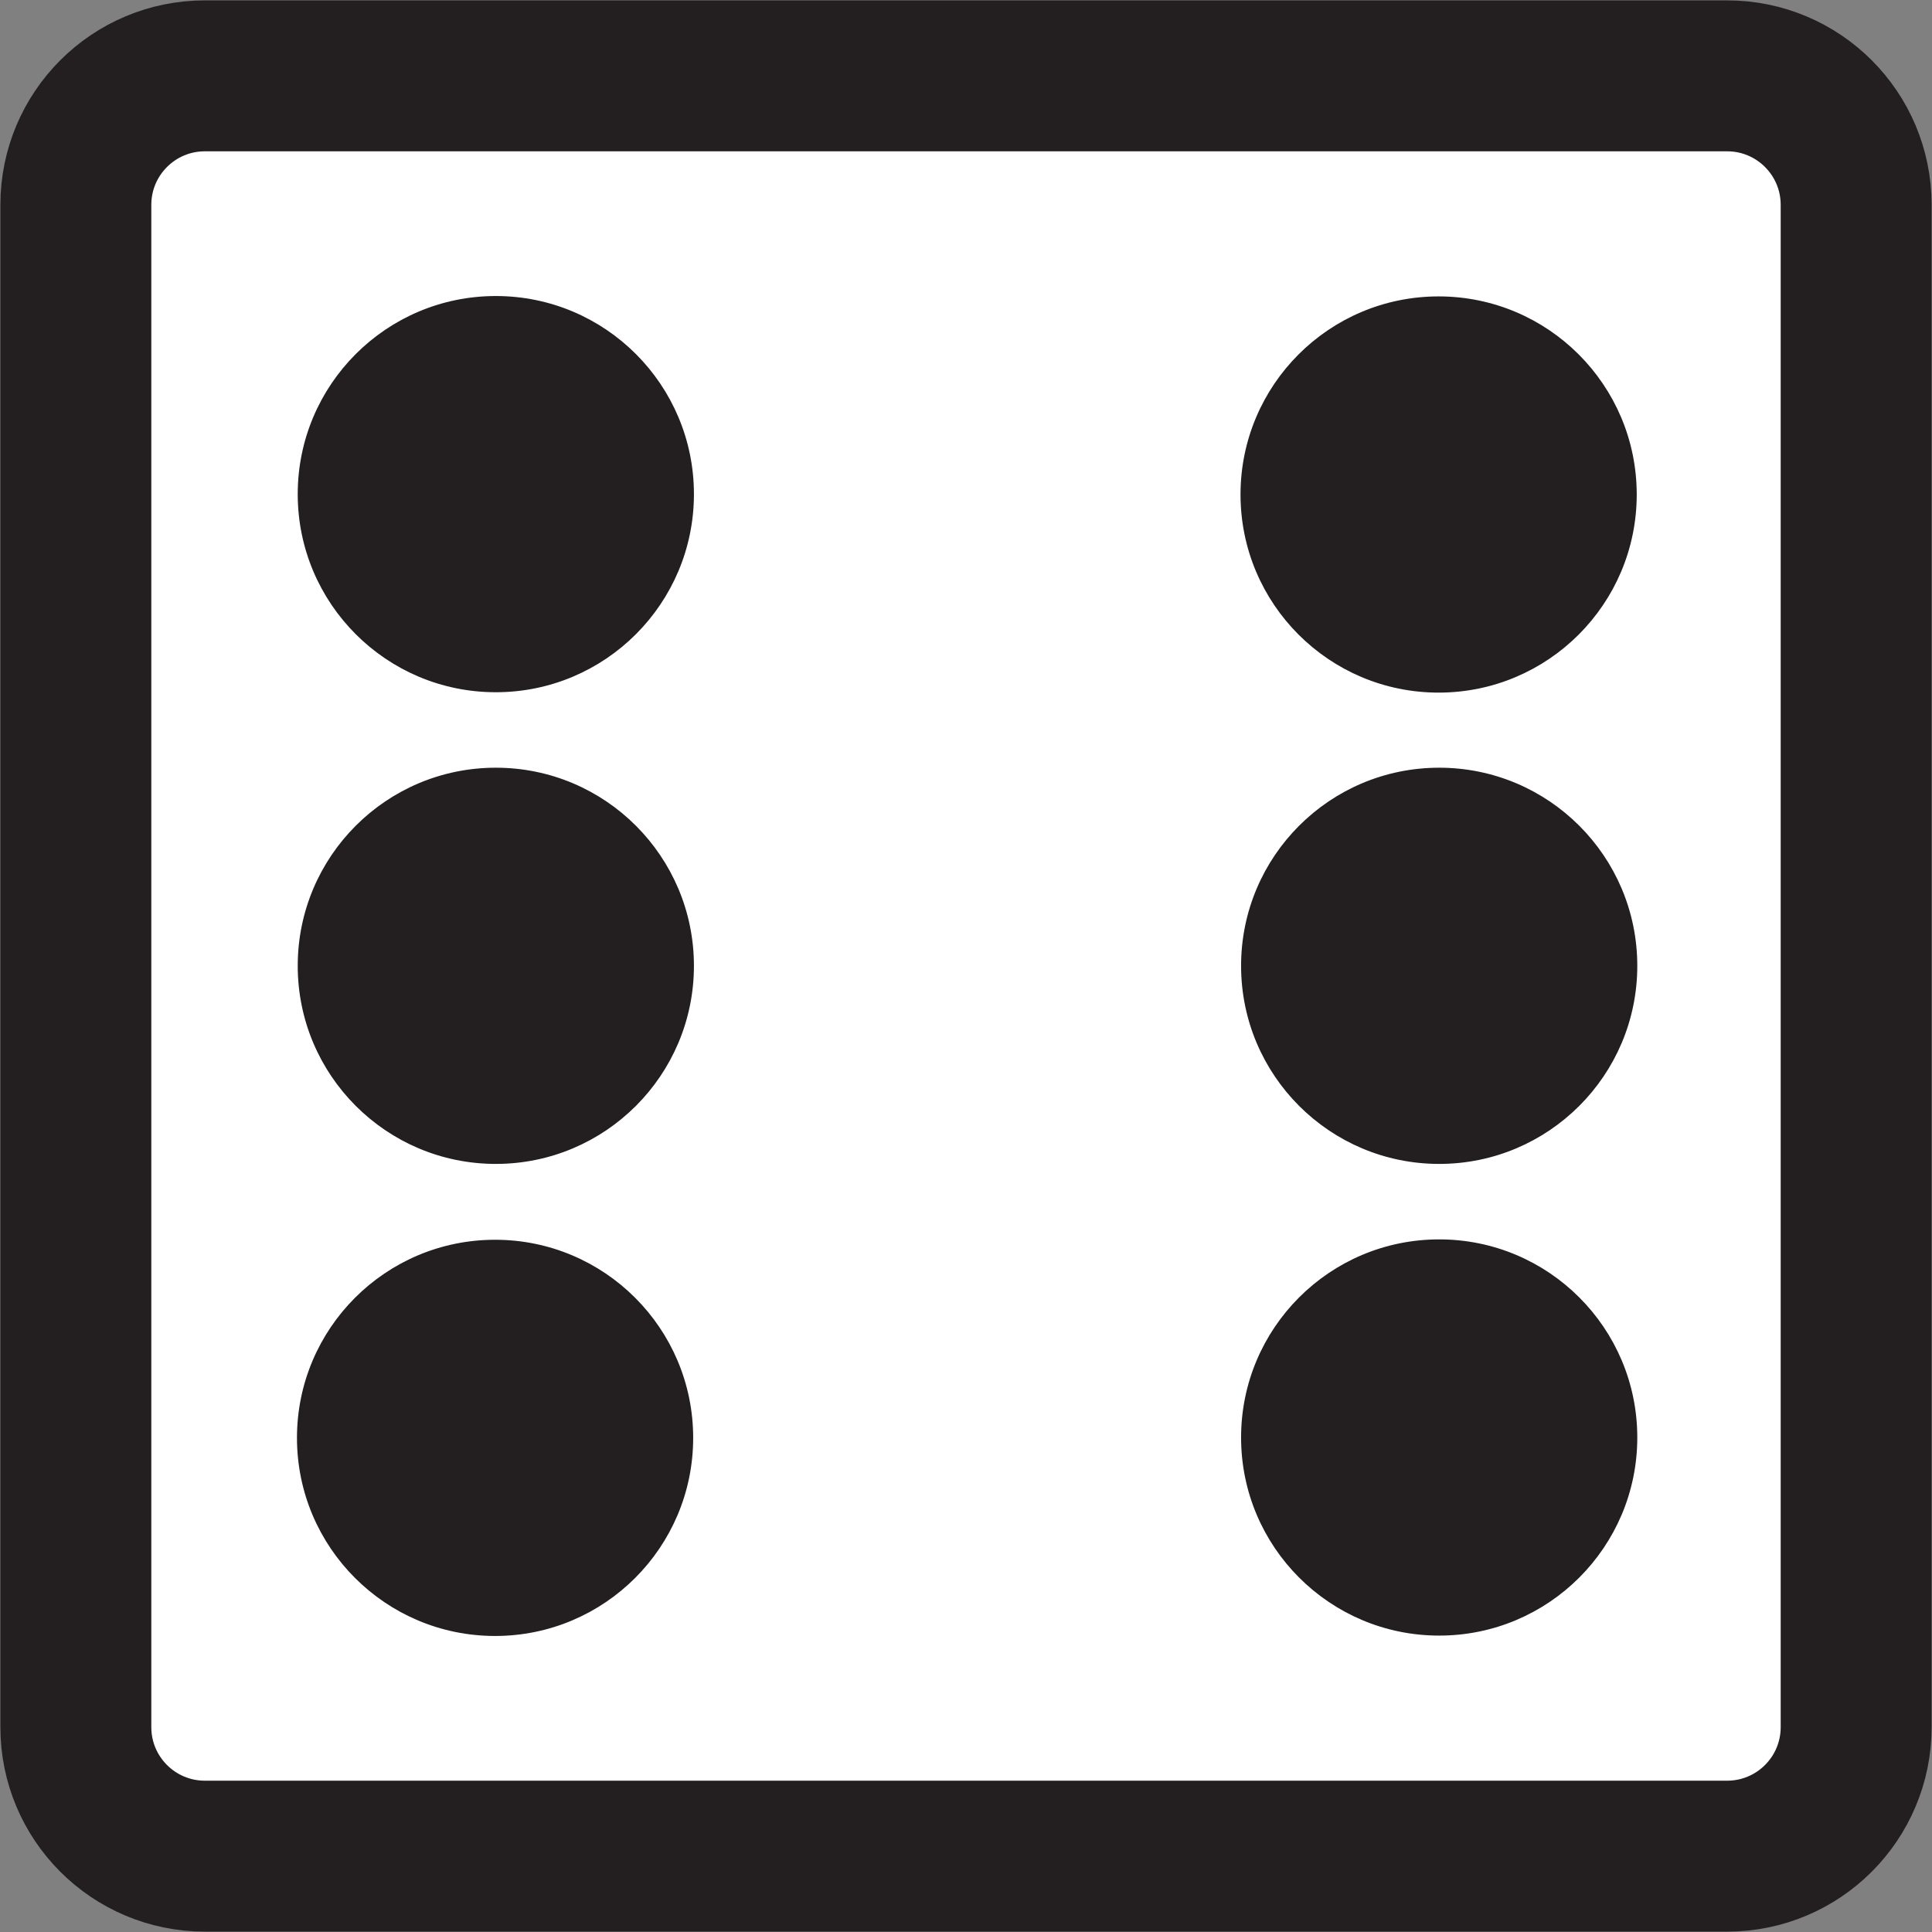 <?xml version="1.0" encoding="utf-8"?>
<!-- Generator: Adobe Illustrator 25.4.0, SVG Export Plug-In . SVG Version: 6.00 Build 0)  -->
<svg version="1.1" id="Слой_1" xmlns="http://www.w3.org/2000/svg" xmlns:xlink="http://www.w3.org/1999/xlink" x="0px" y="0px"
	 viewBox="0 0 1024 1024" style="enable-background:new 0 0 1024 1024;" xml:space="preserve">
<rect x="0" y="0" width="1024" height="1024" fill="#808080" stroke="none"/>
<style type="text/css">
	.st0{fill:#FFFFFF;stroke:#231F20;stroke-width:80;stroke-miterlimit:10;}
	.st1{fill:#231F20;stroke:#231F20;stroke-width:5;stroke-miterlimit:10;}
</style>
<path class="st0" d="M915.4,983.8H108.6c-37.8,0-68.4-30.6-68.4-68.4V108.6c0-37.8,30.6-68.4,68.4-68.4h806.8
	c37.8,0,68.4,30.6,68.4,68.4v806.8C983.8,953.2,953.2,983.8,915.4,983.8z"/>
<ellipse class="st1" cx="762.5" cy="262.1" rx="102.5" ry="102.5"/>
<ellipse class="st1" cx="262.4" cy="762.1" rx="102.5" ry="102.5"/>
<ellipse class="st1" cx="762.8" cy="761.9" rx="102.5" ry="102.5"/>
<ellipse class="st1" cx="262.8" cy="261.9" rx="102.5" ry="102.5"/>
<ellipse class="st1" cx="262.8" cy="511.9" rx="102.5" ry="102.5"/>
<ellipse class="st1" cx="762.8" cy="511.9" rx="102.5" ry="102.5"/>
</svg>

